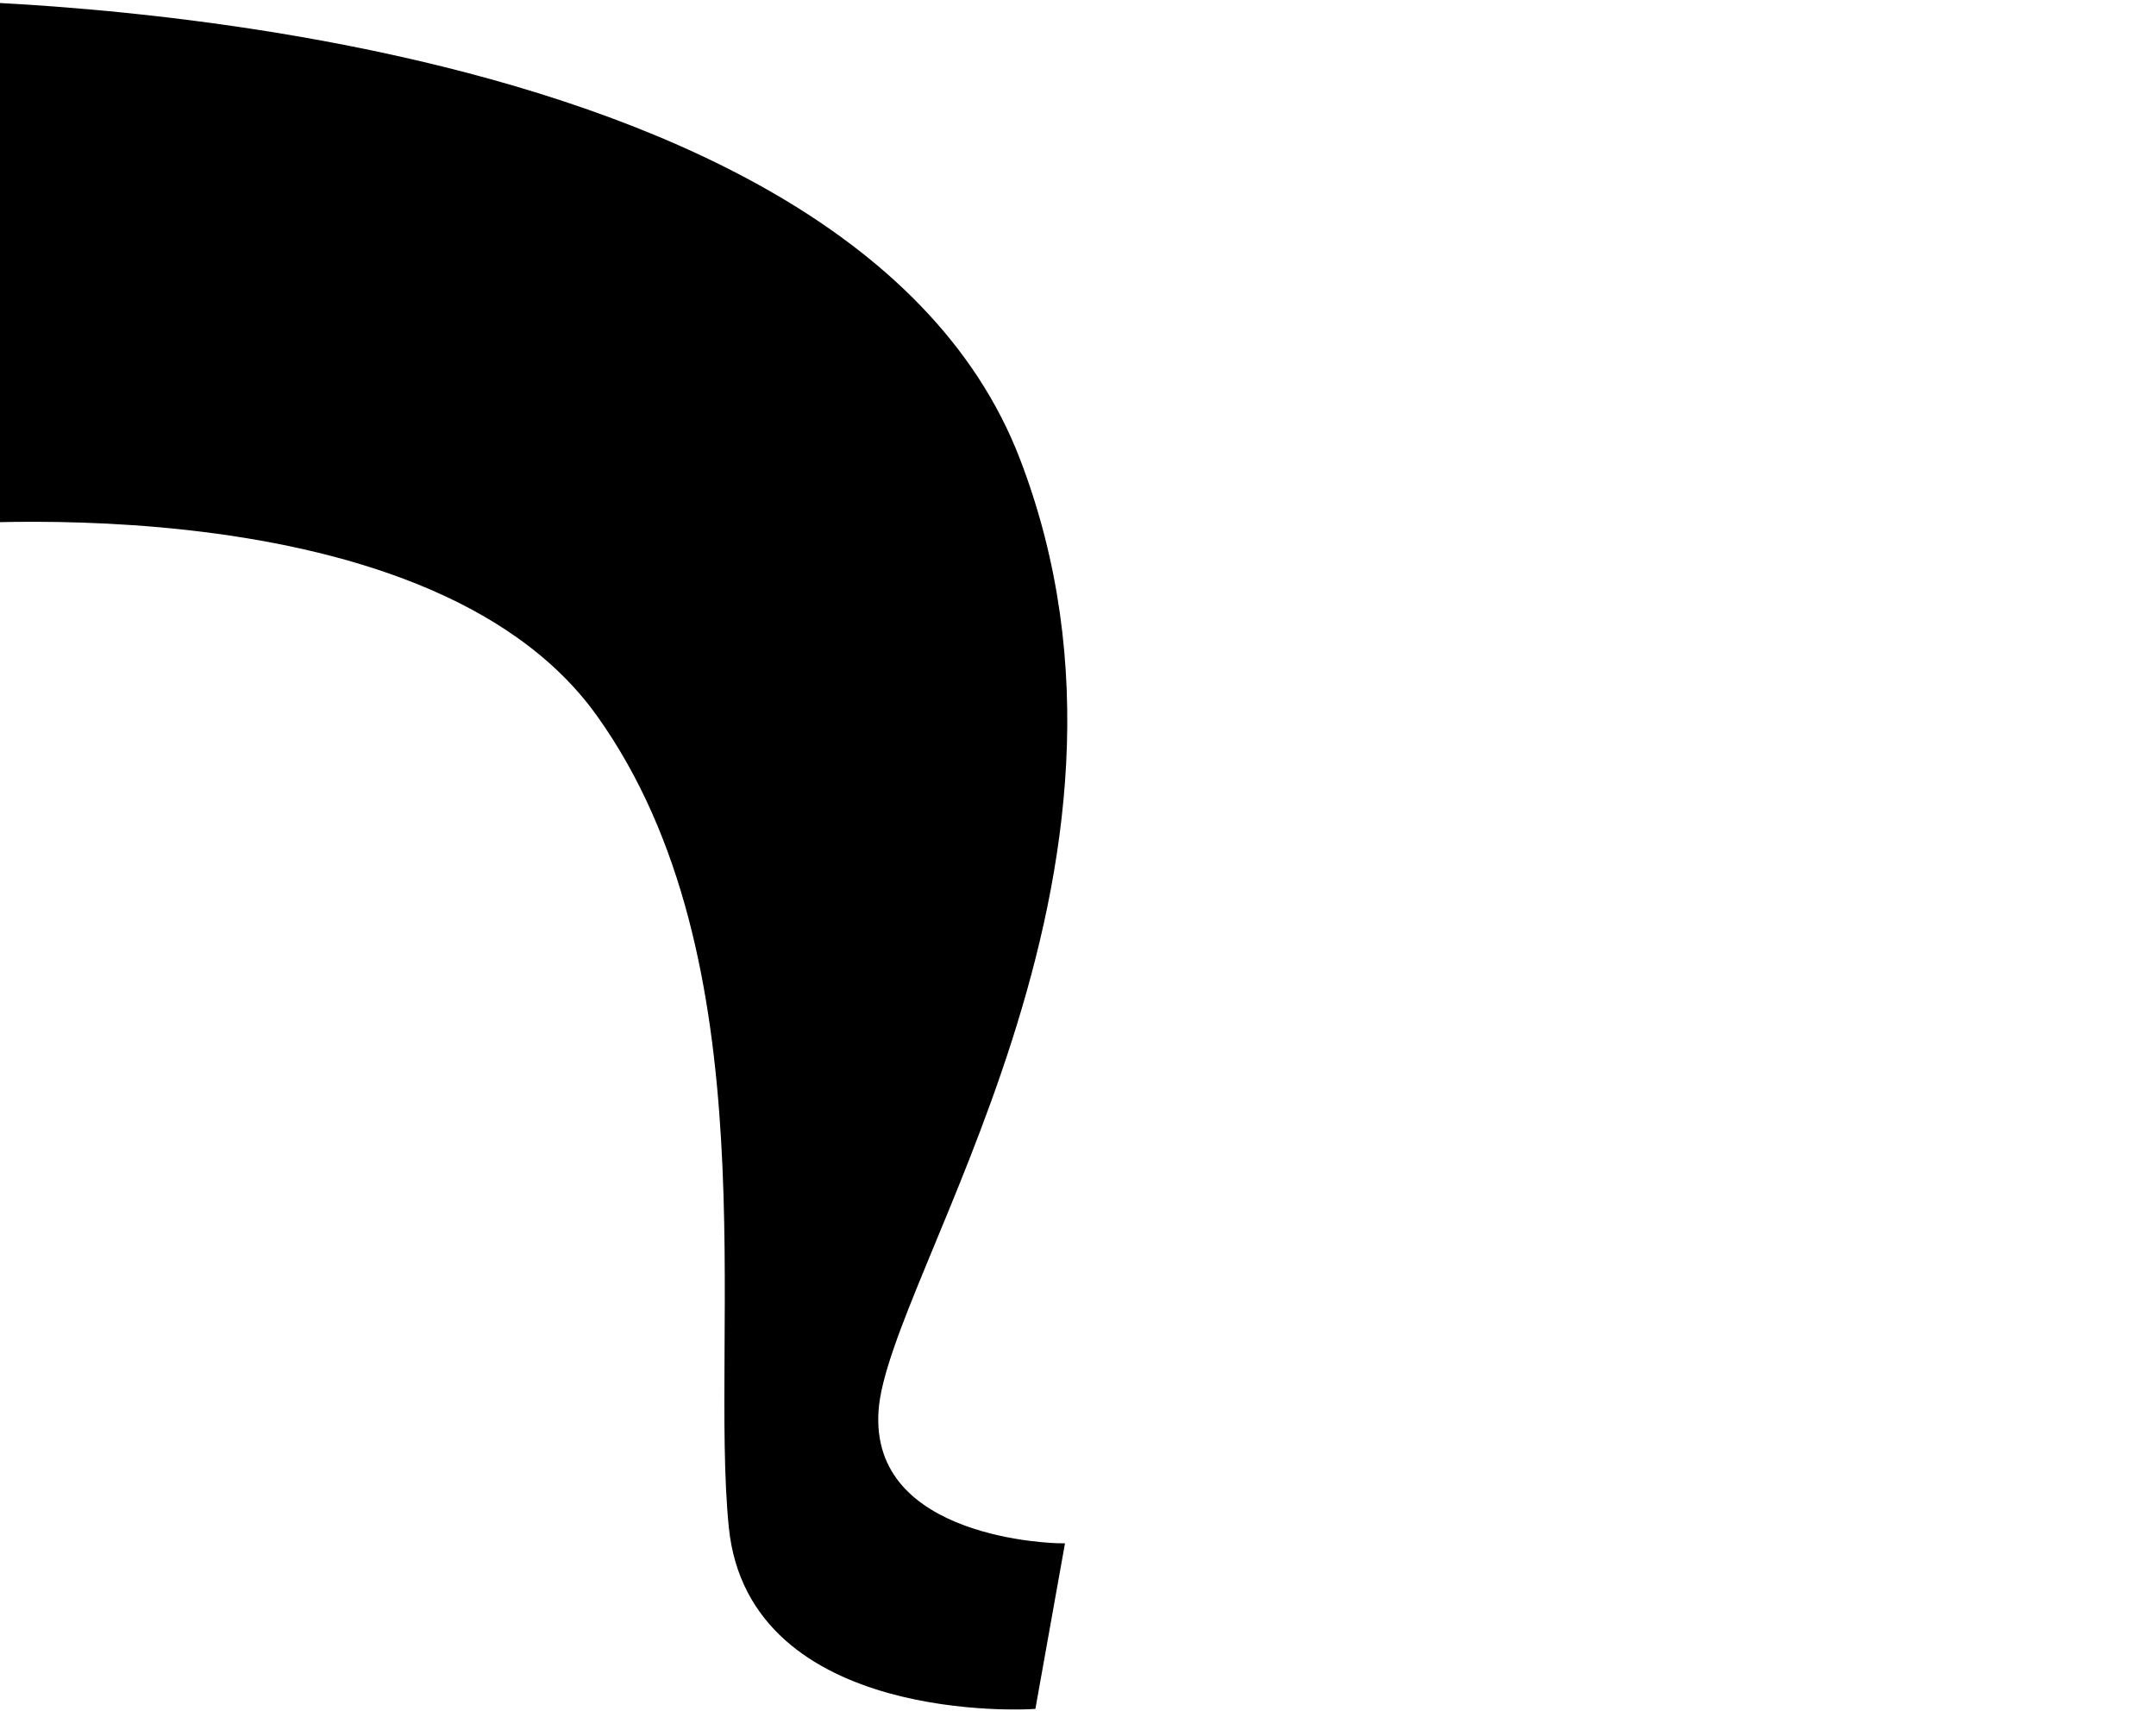 <?xml version="1.0" encoding="UTF-8"?>
<svg viewBox="112 0 221.794 176" xmlns="http://www.w3.org/2000/svg"><!-- Original: viewBox="0 0 221.79353 254.7224" -->
 <g transform="translate(-13.515 -797.64)" stroke="#000">
  <!-- <path d="m128 819.36v169.04" fill="none" stroke-linecap="square" stroke-width="24"/> -->
  <!-- <path transform="matrix(.56147 -.1224 .22389 .67983 -.11369 911.97)" d="m172 153.5c0 28.995-43.204 52.5-96.5 52.5s-96.5-23.505-96.5-52.5c0-28.995 43.204-52.5 96.5-52.5s96.5 23.505 96.5 52.5z" stroke-linecap="square" stroke-width="24"/> -->
  <path transform="translate(0 796.36)" d="m115.73 1.778s96.049-0.461 114.24 46.889c16.26 42.328-13.571 83.651-14.571 97.651s19.079 14.222 19.079 14.222l-2.873 16.064s-28.619 1.73-30.619-18.27 4.429-58.357-13.635-83.682-71.159-19.651-71.159-19.651"/>
 </g>
</svg>
